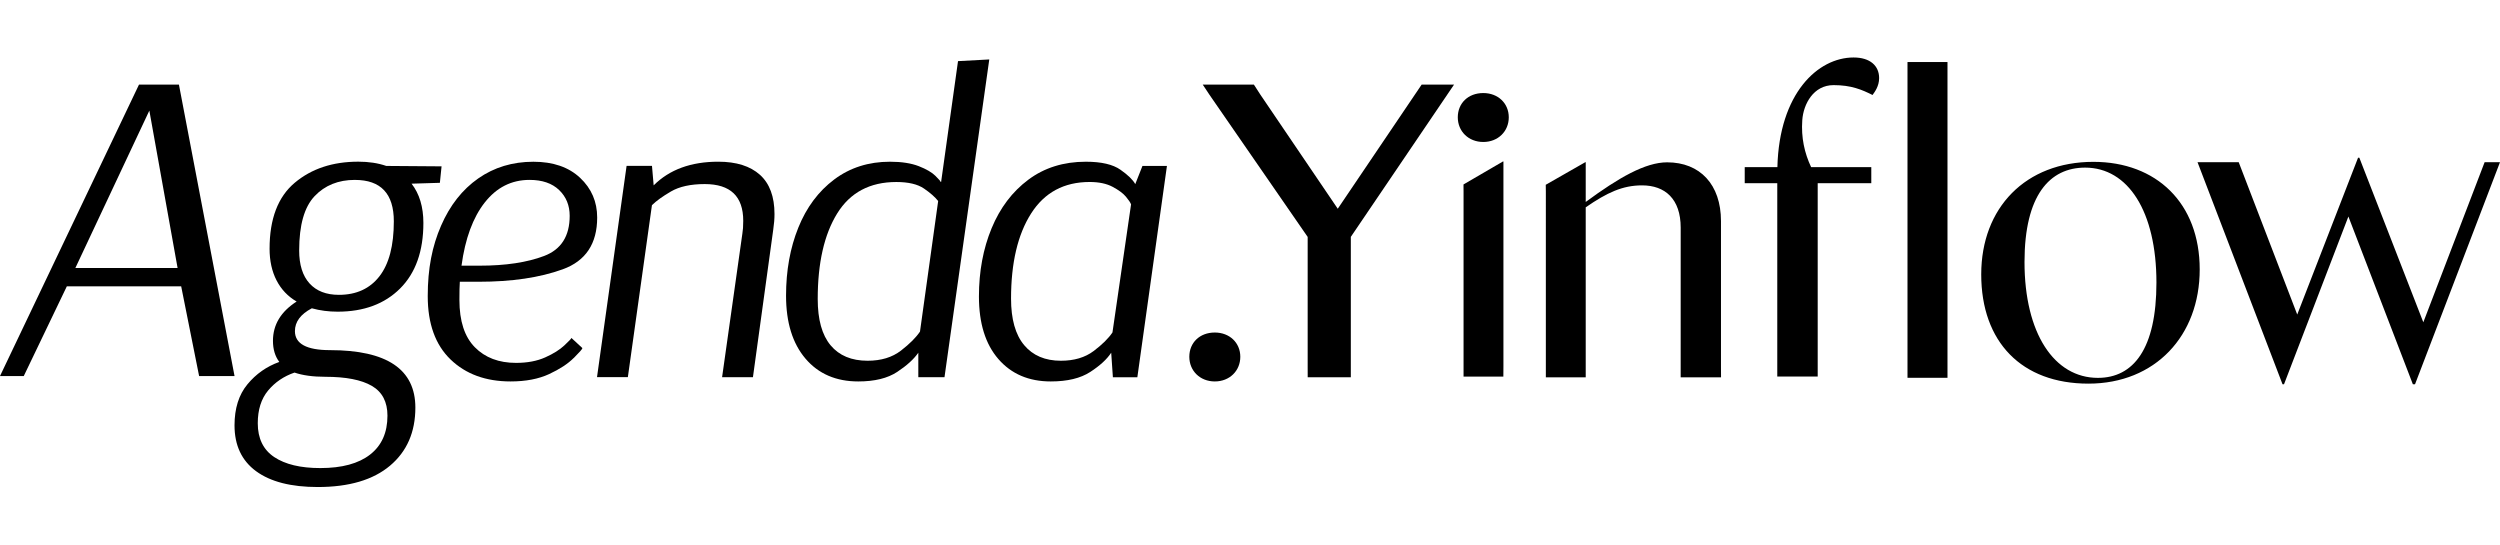 <svg width="101" height="22"  id="Layer_1" data-name="Layer 1" xmlns="http://www.w3.org/2000/svg" viewBox="0 0 1027.67 176.59">
  <path class="cls-1" d="M73.55,11.14l22.86,119.81h-14.56l-7.37-36.87H27.47l-17.7,36.87H0L57.14,11.14h16.41ZM30.97,86.53h42.03l-11.61-64.7-30.41,64.7Z"/>
  <g>
    <g>
      <g>
        <path class="cls-1" d="M158.76,44.58l22.75.17-.69,6.77-11.64.35c3.24,4.17,4.86,9.55,4.86,16.15,0,11.58-3.19,20.56-9.55,26.92-6.37,6.37-14.94,9.55-25.71,9.55-3.71,0-7.24-.46-10.6-1.39-4.63,2.43-6.95,5.56-6.95,9.38,0,5.21,4.8,7.82,14.42,7.82,23.39,0,35.09,7.88,35.09,23.62,0,10.07-3.47,18.03-10.42,23.88-6.95,5.85-16.85,8.77-29.7,8.77-11,0-19.45-2.17-25.36-6.51-5.91-4.34-8.86-10.63-8.86-18.85,0-6.95,1.76-12.57,5.3-16.85,3.53-4.28,7.9-7.35,13.11-9.21-1.74-2.31-2.61-5.21-2.61-8.68,0-6.6,3.24-11.99,9.73-16.15-3.59-2.08-6.34-4.98-8.25-8.68-1.91-3.7-2.87-8.05-2.87-13.03,0-12.27,3.44-21.31,10.33-27.1,6.89-5.79,15.6-8.68,26.14-8.68,4.28,0,8.1.58,11.46,1.74ZM121.07,129.52c-4.4,1.51-8.02,3.97-10.86,7.38-2.84,3.42-4.25,7.9-4.25,13.46,0,6.25,2.26,10.88,6.77,13.9,4.52,3.01,10.83,4.52,18.93,4.52,8.92,0,15.75-1.85,20.49-5.56,4.75-3.71,7.12-9.03,7.12-15.98,0-5.67-2.14-9.76-6.43-12.25-4.29-2.49-10.66-3.73-19.11-3.73-5.1,0-9.32-.58-12.68-1.74ZM145.91,50.32c-6.83,0-12.36,2.23-16.59,6.69-4.23,4.46-6.34,11.9-6.34,22.32,0,5.9,1.42,10.42,4.26,13.55,2.84,3.13,6.86,4.69,12.07,4.69,7.18,0,12.74-2.55,16.68-7.64,3.94-5.09,5.9-12.62,5.9-22.58,0-11.35-5.33-17.02-15.98-17.02Z"/>
        <path class="cls-1" d="M235.83,123.53c-2.38,2.38-5.73,4.58-10.07,6.6-4.34,2.02-9.64,3.04-15.89,3.04-10.19,0-18.41-3.01-24.66-9.03-6.25-6.02-9.38-14.7-9.38-26.05s1.82-20.52,5.47-28.92c3.65-8.39,8.74-14.88,15.29-19.45,6.54-4.57,14.1-6.86,22.67-6.86,8.1,0,14.5,2.2,19.19,6.6,4.69,4.4,7.03,9.84,7.03,16.33,0,10.77-4.72,17.86-14.16,21.28-9.44,3.42-20.93,5.12-34.48,5.12h-7.82c-.12,1.62-.17,4.11-.17,7.47,0,8.69,2.11,15.17,6.34,19.45,4.23,4.29,9.87,6.43,16.94,6.43,4.63,0,8.62-.75,11.99-2.26,3.36-1.5,5.99-3.15,7.9-4.95,1.91-1.79,2.87-2.81,2.87-3.04l4.52,4.17c0,.35-1.19,1.71-3.56,4.08ZM199.26,59.61c-4.86,6.2-8.05,14.85-9.55,25.97h7.47c10.65,0,19.48-1.33,26.49-3.99,7.01-2.66,10.51-8.16,10.51-16.5,0-4.28-1.45-7.82-4.34-10.6-2.9-2.78-6.95-4.17-12.16-4.17-7.41,0-13.55,3.1-18.41,9.29Z"/>
        <path class="cls-1" d="M268.01,44.58l.69,7.99c6.48-6.48,15.34-9.73,26.57-9.73,7.41,0,13.11,1.8,17.11,5.38,3.99,3.59,5.99,8.97,5.99,16.15,0,1.97-.17,4.11-.52,6.43l-8.34,60.62h-12.68l8.34-59.06c.23-1.27.35-3.01.35-5.21,0-10.07-5.27-15.11-15.81-15.11-5.79,0-10.42,1.02-13.9,3.04-3.47,2.03-6.08,3.91-7.82,5.64l-9.9,70.69h-12.68l12.16-86.85h10.42Z"/>
        <path class="cls-1" d="M377.49,131.43v-10.07c-1.85,2.67-4.75,5.3-8.69,7.9-3.94,2.6-9.27,3.91-15.98,3.91-9.15,0-16.39-3.13-21.71-9.38-5.33-6.25-7.99-14.88-7.99-25.88,0-10.31,1.68-19.63,5.04-27.96,3.36-8.34,8.28-14.94,14.76-19.8,6.48-4.86,14.13-7.3,22.93-7.3,4.75,0,8.68.61,11.81,1.82,3.13,1.22,5.41,2.55,6.86,3.99,1.45,1.45,2.17,2.29,2.17,2.52h.17l6.95-49.68,12.85-.69-18.41,130.62h-10.77ZM370.36,120.49c3.59-2.78,6.19-5.38,7.82-7.82l7.47-53.67c-1.28-1.62-3.21-3.33-5.82-5.12-2.61-1.79-6.4-2.69-11.38-2.69-10.88,0-18.99,4.32-24.32,12.94-5.33,8.63-7.99,20.35-7.99,35.17,0,8.45,1.76,14.79,5.3,19.02,3.53,4.23,8.6,6.34,15.2,6.34,5.56,0,10.13-1.39,13.72-4.17Z"/>
        <path class="cls-1" d="M457.47,131.43l-.69-10.07c-1.74,2.67-4.6,5.3-8.6,7.9-3.99,2.6-9.41,3.91-16.24,3.91-9.03,0-16.21-3.07-21.54-9.21-5.33-6.14-7.99-14.7-7.99-25.71,0-10.31,1.74-19.66,5.21-28.05,3.47-8.39,8.51-15.05,15.11-19.97,6.6-4.92,14.47-7.38,23.62-7.38,6.37,0,11.12,1.1,14.24,3.3,3.13,2.2,5.15,4.17,6.08,5.91l2.95-7.47h10.07l-12.16,86.85h-10.07ZM449.57,120.66c3.53-2.66,6.11-5.21,7.73-7.64l7.64-52.63c-.23-.69-.93-1.74-2.08-3.13-1.16-1.39-2.98-2.75-5.47-4.08-2.49-1.33-5.64-2-9.47-2-10.54,0-18.56,4.32-24.06,12.94-5.5,8.63-8.25,20.3-8.25,35,0,8.45,1.79,14.82,5.38,19.11,3.59,4.29,8.62,6.43,15.11,6.43,5.44,0,9.93-1.33,13.46-3.99Z"/>
      </g>
      <g>
        <polygon class="cls-1" points="920.26 43.04 903.33 43.04 938.27 134.32 938.89 134.32 965.35 65.37 991.85 134.33 992.74 134.33 1027.67 43.04 1021.35 43.04 996.15 108.85 969.85 41.21 969.32 41.21 944.32 105.67 920.26 43.04"/>
        <path class="cls-1" d="M800.55,1.87v129.8h-16.44V1.87h16.44Z"/>
        <path class="cls-1" d="M814.42,89.16c0-27.45,18.3-46.26,46.09-46.26,25.93,0,43.72,16.95,43.72,44.23s-18.3,46.94-45.75,46.94-44.06-17.12-44.06-44.91ZM862.38,131.7c14.57,0,24.06-11.86,24.06-39.15,0-29.32-11.69-47.28-29.32-47.28-14.57,0-24.91,11.35-24.91,38.81,0,29.31,12.2,47.62,30.17,47.62Z"/>
        <path class="cls-1" d="M617.98,131.17h-16.36V54.96l-.02-1.86v-.91l16.24-9.46h.17v84.21l-.03,4.22ZM609.73,14.62c6.08,0,10.48,4.22,10.48,9.97s-4.39,10.14-10.48,10.14-10.48-4.39-10.48-10.14,4.22-9.97,10.48-9.97Z"/>
        <path class="cls-1" d="M635.41,52.33l16.26-9.29h.17v16.35c13.52-9.97,24.5-16.29,33.46-16.29,13.52,0,22.14,9.12,22.14,24.16v59.99l.02,3.38v.84h-16.59v-4.22s.01-57.28.01-57.28c0-11.83-6.42-17.4-15.89-17.4-7.94,0-14.36,2.94-23.15,9.03v69.89h-16.39V55.26l-.04-2.93Z"/>
        <polygon class="cls-1" points="597.72 11.14 584.4 11.14 549.91 62.18 518.11 15.29 515.43 11.14 494.4 11.14 497.15 15.29 537.54 73.76 537.54 127.16 537.55 130.54 537.55 131.44 555.28 131.44 555.28 130.49 555.28 127.16 555.28 73.74 597.72 11.14"/>
        <path class="cls-1" d="M747.19,131.16h-16.61v-4.24s0-75.24,0-75.24h-13.38v-6.61h13.43c.74-30.36,16.67-45.07,31.31-45.07,6.78,0,10.51,3.39,10.51,8.47,0,3.39-1.86,5.76-2.71,6.95-4.4-2.2-8.73-4.06-16.02-4.06-8.23,0-12.39,7.73-12.86,14.4-.51,7.2.92,13.54,3.63,19.3h24.74v6.61h-22.03v79.48Z"/>
      </g>
    </g>
    <path class="cls-1" d="M499.37,113.06c6.08,0,10.48,4.22,10.48,9.97s-4.39,10.14-10.48,10.14-10.48-4.39-10.48-10.14,4.22-9.97,10.48-9.97Z"/>
  </g>
</svg>
